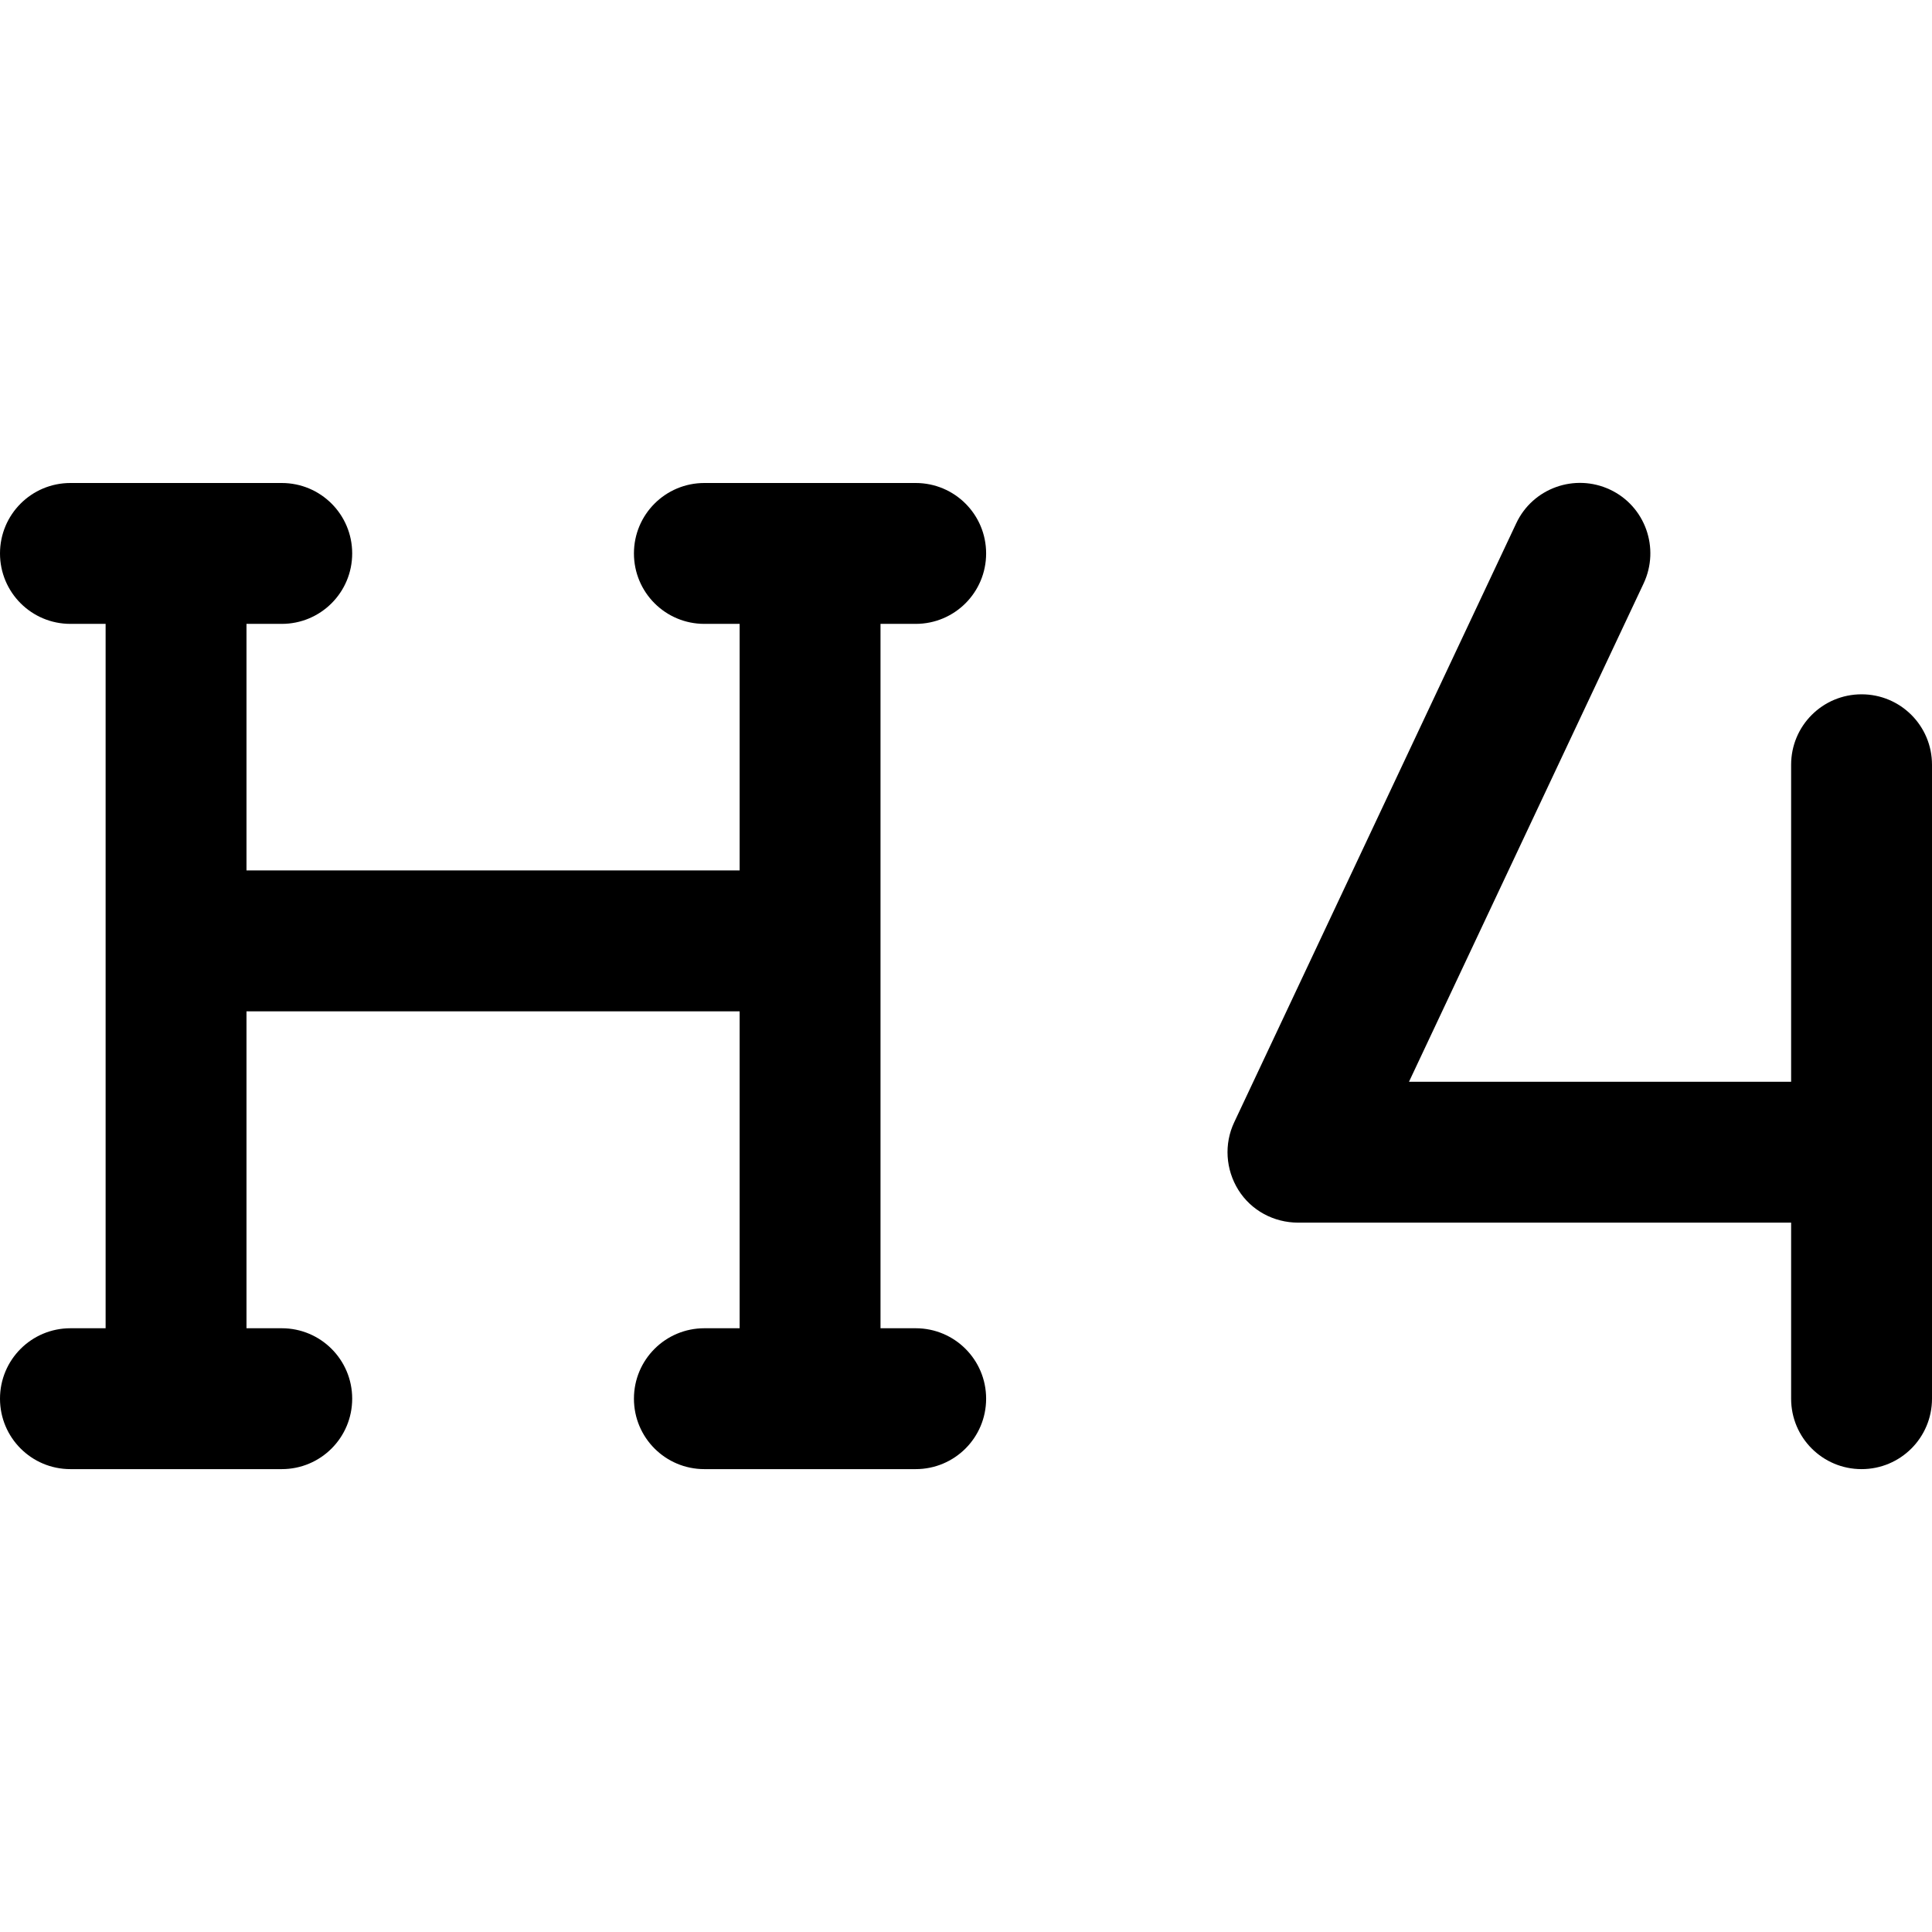 <svg width="24" height="24" viewBox="0 0 24 24" fill="none" xmlns="http://www.w3.org/2000/svg">
<g clip-path="url(#clip0_7521_92125)">
<path d="M0 6.875C0 6.391 0.391 6 0.875 6H3.5C3.984 6 4.375 6.391 4.375 6.875C4.375 7.359 3.984 7.75 3.5 7.75H3.062V10.813H9.188V7.75H8.75C8.266 7.75 7.875 7.359 7.875 6.875C7.875 6.391 8.266 6 8.75 6H11.375C11.859 6 12.25 6.391 12.25 6.875C12.25 7.359 11.859 7.75 11.375 7.75H10.938V16.5H11.375C11.859 16.5 12.25 16.891 12.25 17.375C12.25 17.859 11.859 18.25 11.375 18.25H8.75C8.266 18.25 7.875 17.859 7.875 17.375C7.875 16.891 8.266 16.5 8.75 16.5H9.188V12.563H3.062V16.5H3.5C3.984 16.5 4.375 16.891 4.375 17.375C4.375 17.859 3.984 18.25 3.5 18.25H0.875C0.391 18.25 0 17.859 0 17.375C0 16.891 0.391 16.5 0.875 16.5H1.312V7.75H0.875C0.391 7.75 0 7.359 0 6.875Z" fill="currentColor"/>
<path d="M20.418 7.247C20.623 6.809 20.437 6.287 20 6.082C19.562 5.877 19.04 6.063 18.835 6.501L15.332 13.941C15.204 14.211 15.225 14.529 15.384 14.783C15.543 15.037 15.824 15.188 16.125 15.188H22.25V17.375C22.25 17.859 22.641 18.25 23.125 18.25C23.609 18.25 24 17.859 24 17.375V15.188H24.875C25.359 15.188 25.75 14.797 25.75 14.313C25.75 13.829 25.359 13.438 24.875 13.438H24V9.5C24 9.016 23.609 8.625 23.125 8.625C22.641 8.625 22.25 9.016 22.25 9.5V13.438H17.503L20.418 7.247Z" fill="currentColor"/>
</g>
<defs>
<clipPath id="clip0_7521_92125">
<rect width="24" height="24" fill="white"/>
</clipPath>
</defs>
</svg>
